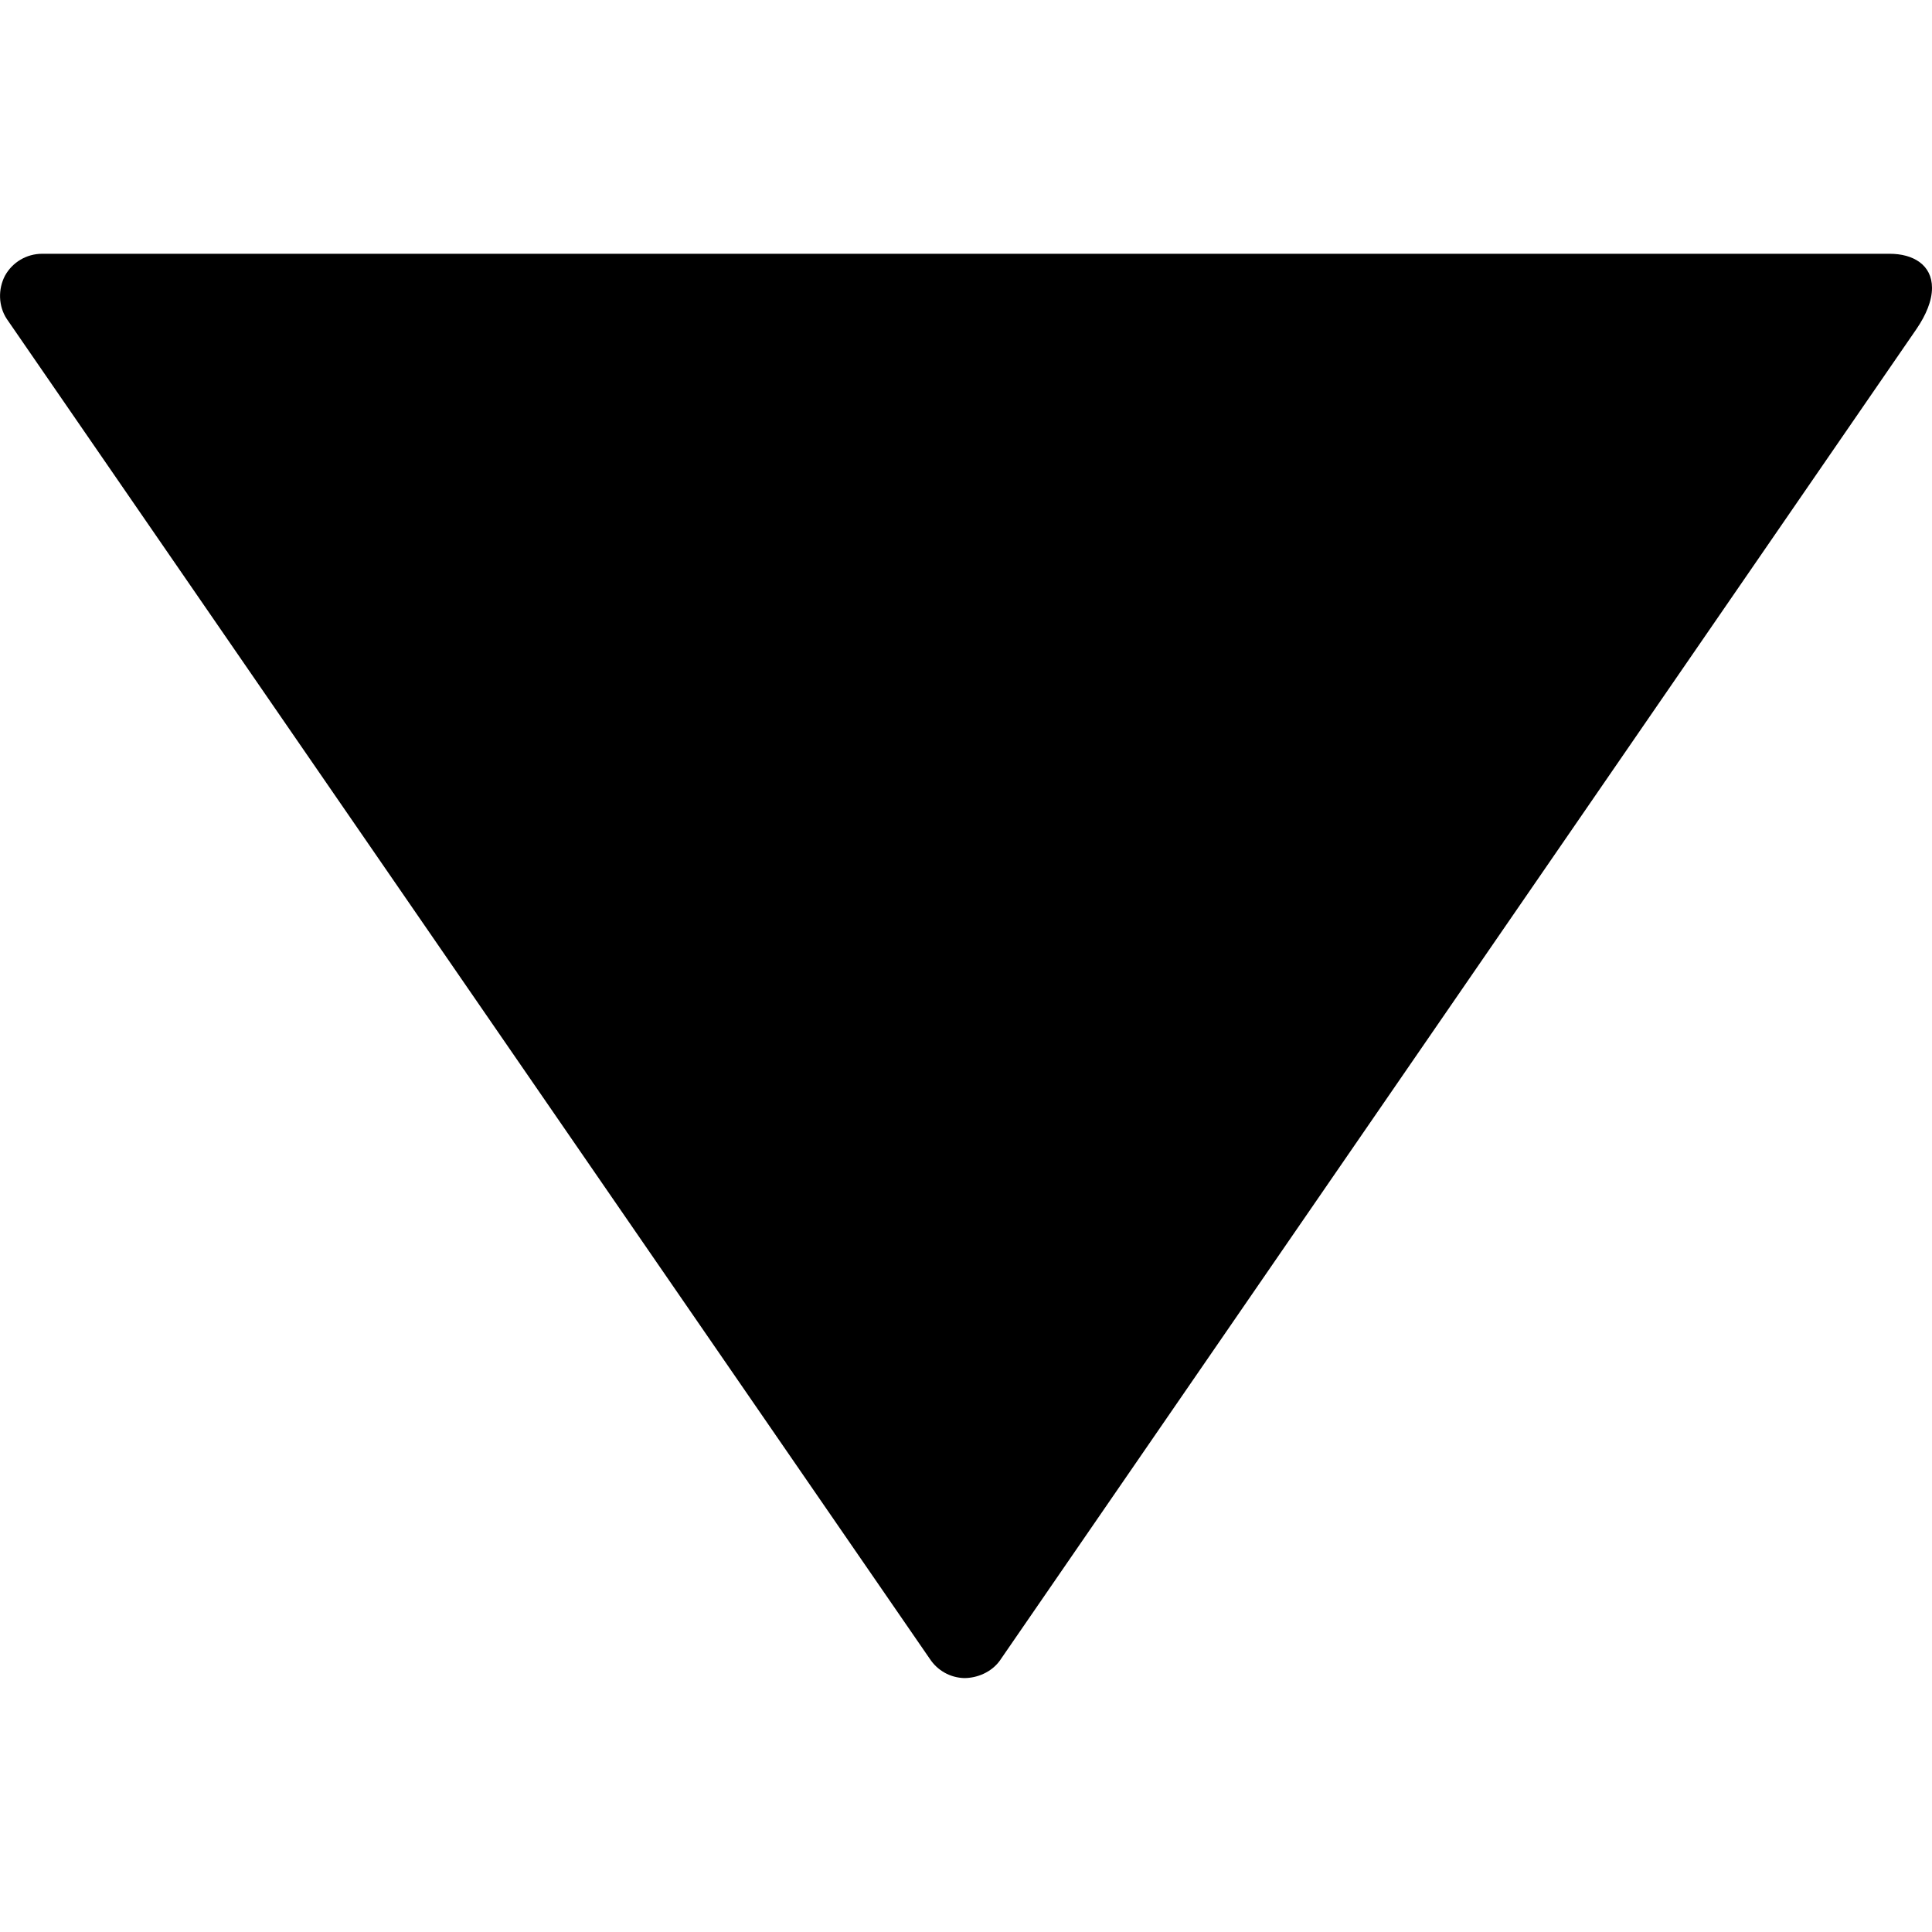 <?xml version="1.0" encoding="utf-8"?>
<!-- Generator: Adobe Illustrator 19.1.0, SVG Export Plug-In . SVG Version: 6.00 Build 0)  -->
<svg version="1.1" id="sort-down" xmlns="http://www.w3.org/2000/svg" xmlns:xlink="http://www.w3.org/1999/xlink" x="0px" y="0px"
	 viewBox="0 0 14 14" style="enable-background:new 0 0 14 14;" xml:space="preserve">
<path d="M0.036,1.998c-0.051,0.098-0.048,0.22,0.013,0.313l6.689,9.71
	c0.056,0.085,0.148,0.136,0.249,0.139c0.095,0,0.197-0.043,0.257-0.125
	l6.645-9.653C13.956,2.283,14,2.181,14,2.086c0-0.168-0.138-0.247-0.306-0.247
	c-0.003,0-0.008,0-0.013,0H0.305C0.193,1.839,0.09,1.9,0.036,1.998z"/>
</svg>

